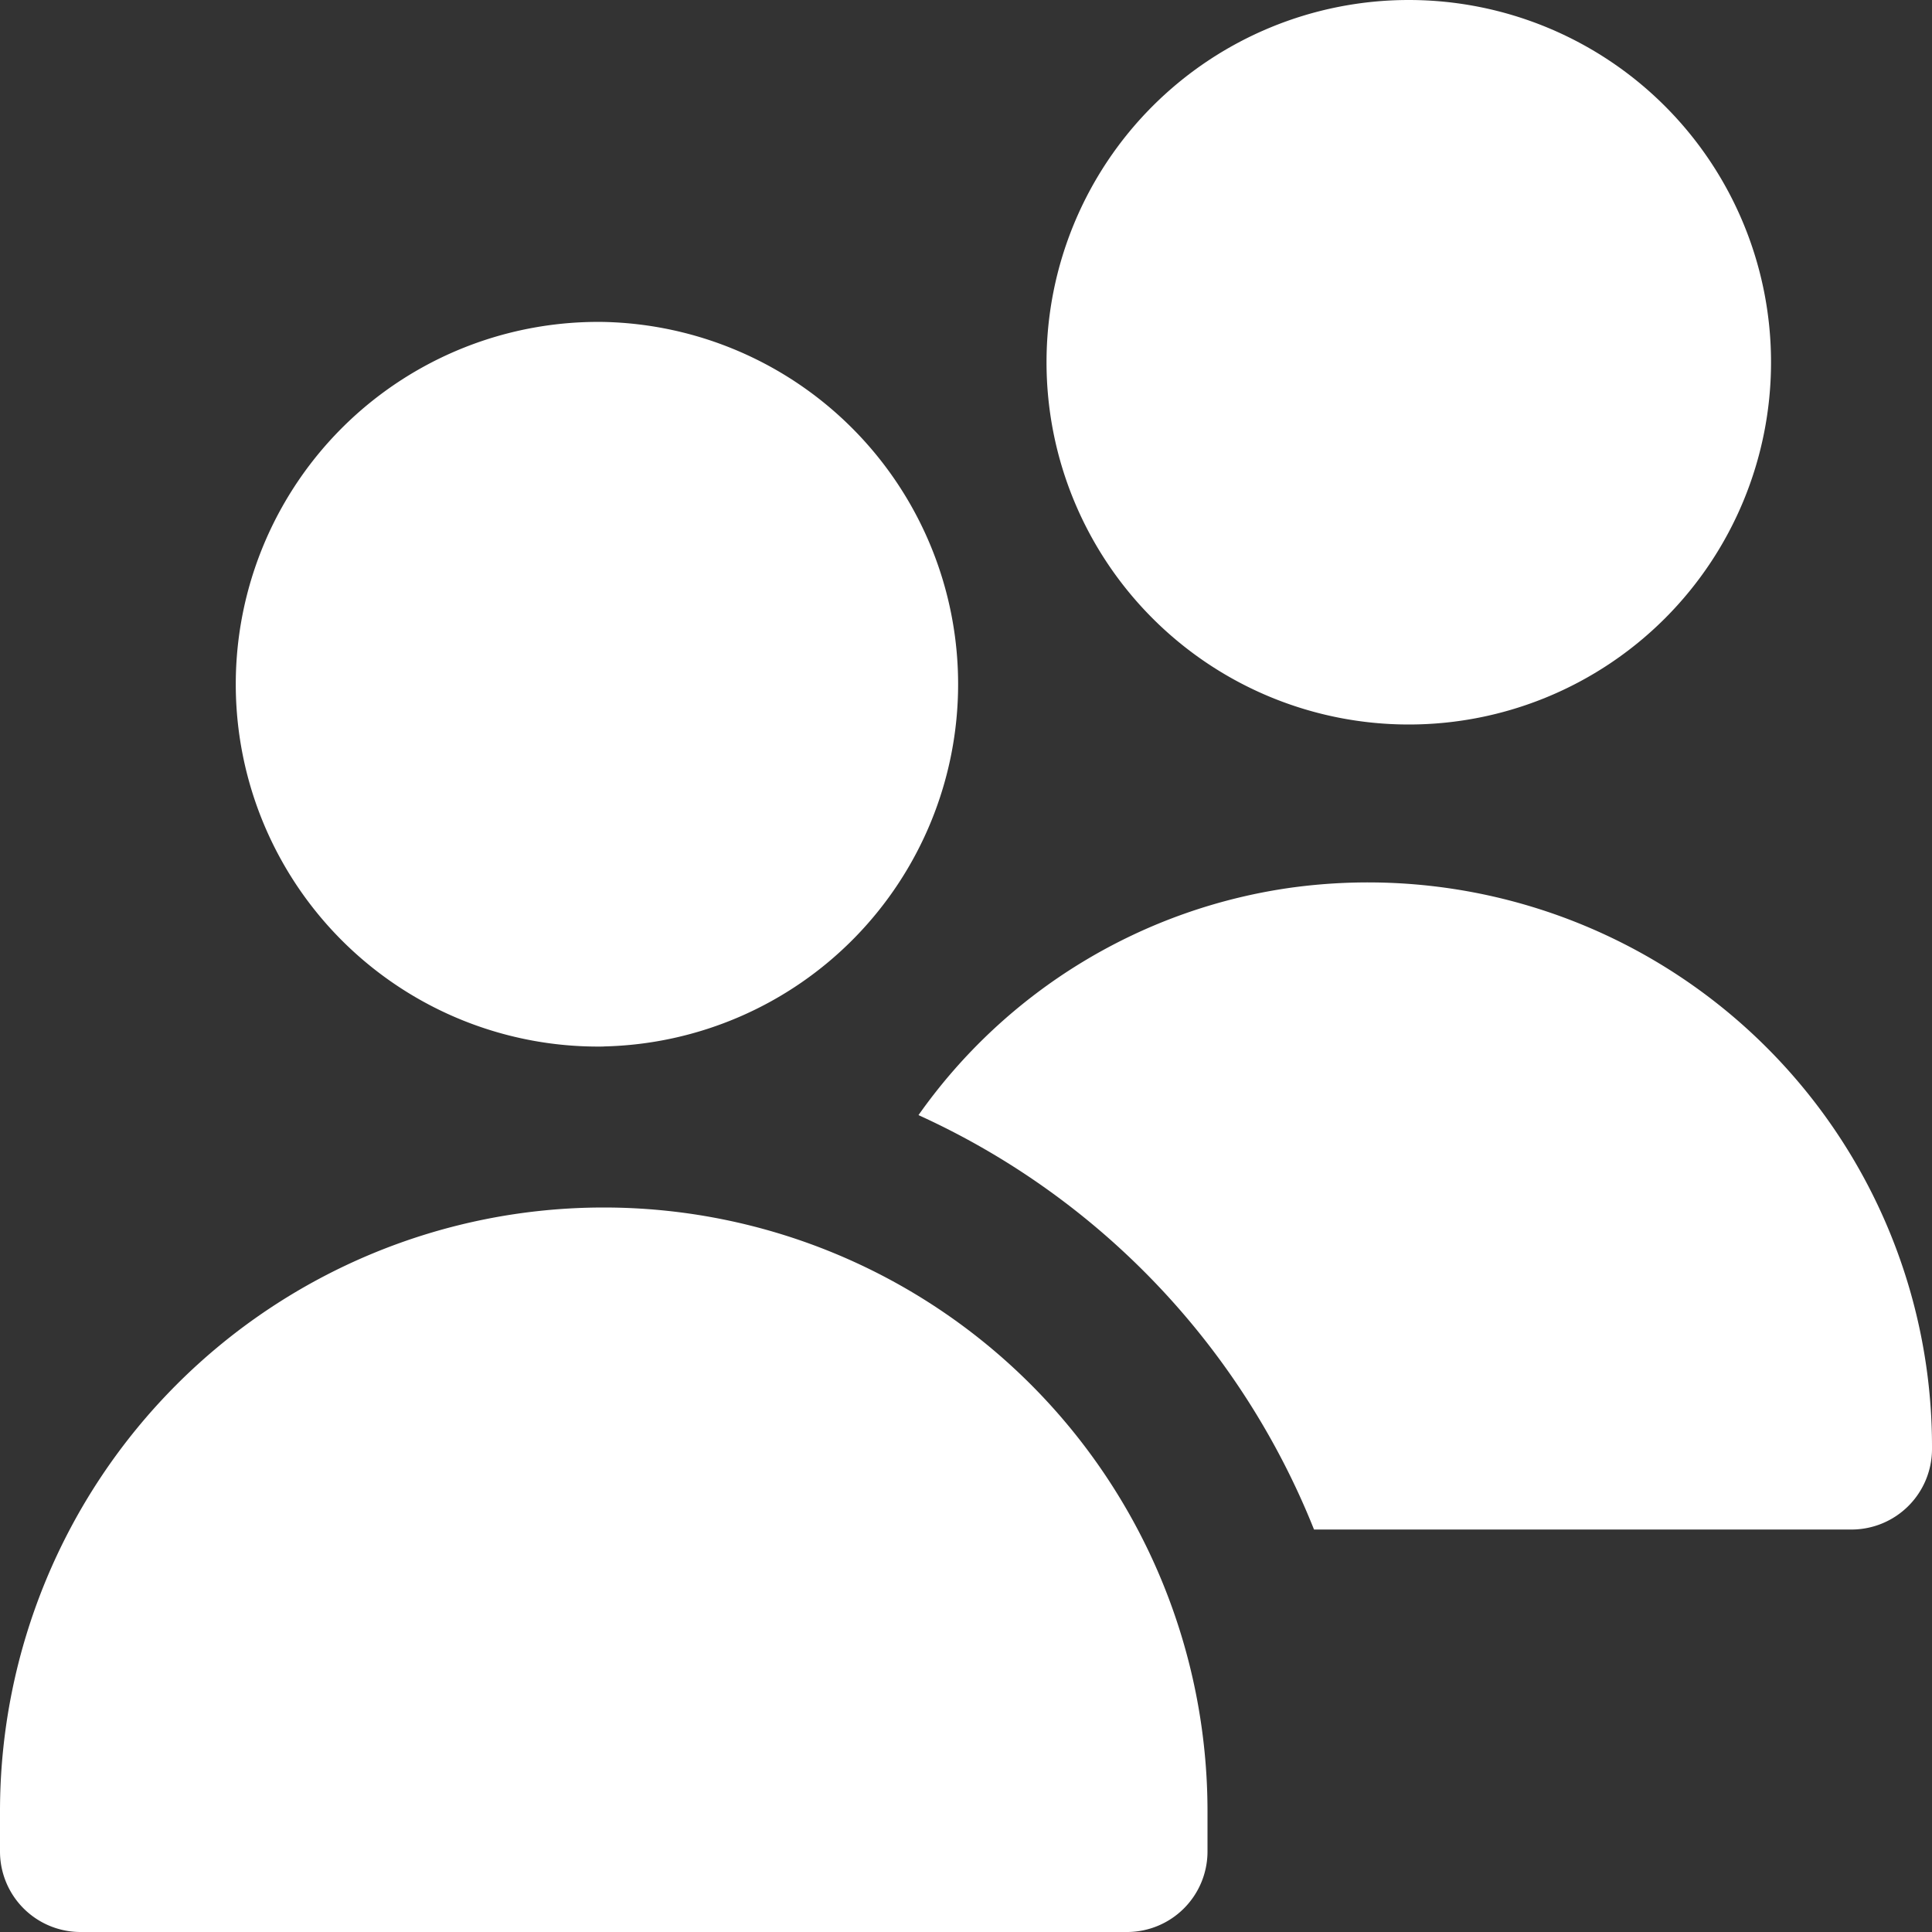 <svg width="22" height="22" fill="none" xmlns="http://www.w3.org/2000/svg"><rect width="100%" height="100%" fill="#333333" stroke="none"/><g clip-path="url(#clip0_268_5566)"><path d="M6.875 11.917a4.126 4.126 0 110-8.251 4.126 4.126 0 010 8.25zM12.833 22H.917A.917.917 0 010 21.083v-.458a6.875 6.875 0 0113.75 0v.458a.917.917 0 01-.917.917zm3.209-13.75a4.125 4.125 0 110-8.25 4.125 4.125 0 010 8.25zm-1.303 1.853a6.254 6.254 0 00-4.28 2.595 8.742 8.742 0 014.504 4.719h6.12A.917.917 0 0022 16.5v-.035a6.423 6.423 0 00-7.26-6.362z" fill="#fff"/></g><defs><clipPath id="clip0_268_5566"><path fill="#fff" d="M0 0h22v22H0z"/></clipPath></defs></svg>